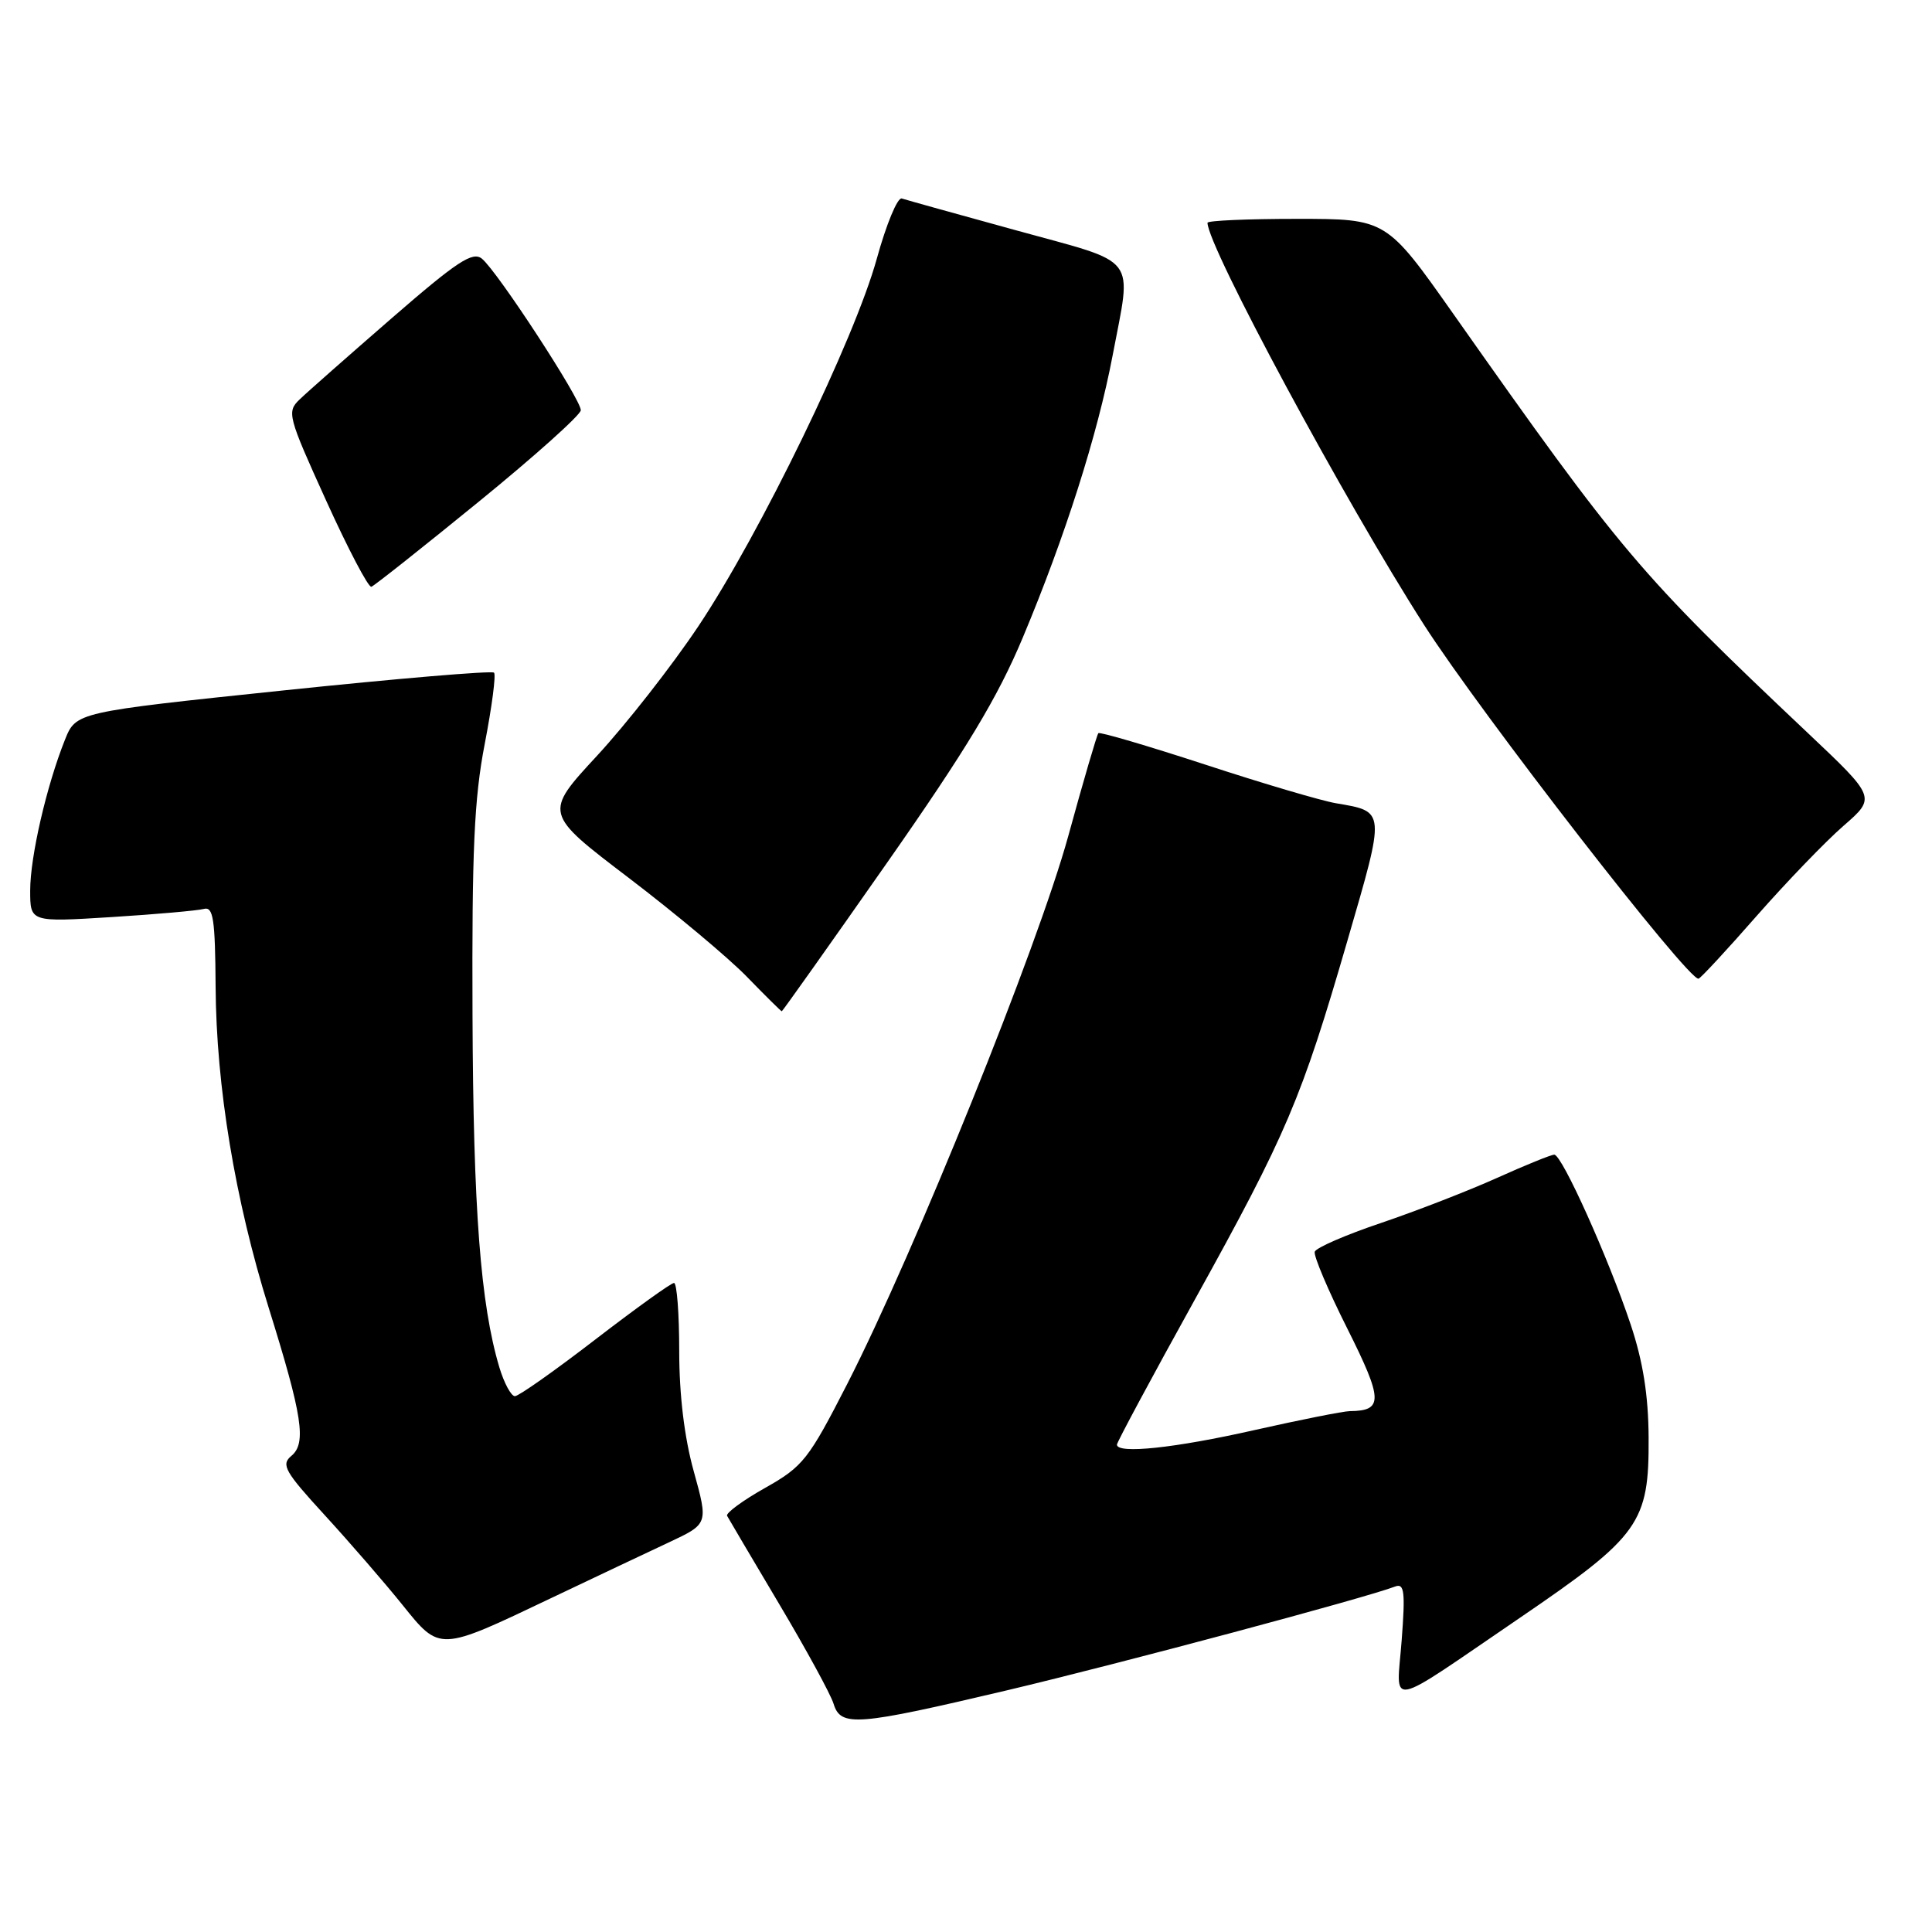 <?xml version="1.0" encoding="UTF-8" standalone="no"?>
<!DOCTYPE svg PUBLIC "-//W3C//DTD SVG 1.1//EN" "http://www.w3.org/Graphics/SVG/1.1/DTD/svg11.dtd" >
<svg xmlns="http://www.w3.org/2000/svg" xmlns:xlink="http://www.w3.org/1999/xlink" version="1.1" viewBox="0 0 256 256">
 <g >
 <path fill="currentColor"
d=" M 133.50 223.96 C 148.48 220.41 180.91 211.74 184.87 210.22 C 186.08 209.76 186.22 210.91 185.73 217.33 C 185.05 226.36 183.31 226.69 201.45 214.33 C 217.27 203.54 218.52 201.79 218.45 190.50 C 218.42 184.89 217.71 180.41 216.07 175.50 C 213.14 166.72 206.97 153.00 205.95 153.00 C 205.53 153.00 202.11 154.39 198.34 156.09 C 194.58 157.78 187.68 160.46 183.02 162.04 C 178.35 163.61 174.39 165.33 174.21 165.86 C 174.04 166.39 175.98 170.98 178.53 176.05 C 183.26 185.49 183.31 186.94 178.88 186.98 C 178.00 186.99 172.29 188.13 166.19 189.50 C 155.67 191.88 148.00 192.69 148.00 191.42 C 148.00 191.10 152.65 182.44 158.34 172.17 C 170.51 150.19 172.44 145.66 178.55 124.61 C 183.60 107.24 183.63 107.56 177.00 106.43 C 175.07 106.10 167.28 103.80 159.69 101.31 C 152.09 98.83 145.72 96.95 145.54 97.15 C 145.35 97.34 143.55 103.49 141.54 110.82 C 137.52 125.43 121.19 165.90 112.30 183.31 C 107.13 193.41 106.42 194.31 101.39 197.15 C 98.42 198.82 96.16 200.49 96.34 200.85 C 96.53 201.21 99.63 206.45 103.22 212.50 C 106.82 218.55 110.07 224.51 110.45 225.75 C 111.40 228.86 113.47 228.69 133.50 223.96 Z  M 73.00 211.77 C 78.78 209.02 85.83 205.68 88.68 204.35 C 93.85 201.92 93.85 201.92 91.93 194.97 C 90.68 190.48 90.00 184.84 90.00 179.01 C 90.00 174.06 89.69 170.00 89.31 170.00 C 88.92 170.00 84.23 173.38 78.87 177.50 C 73.52 181.62 68.73 185.00 68.23 185.00 C 67.73 185.00 66.80 183.28 66.17 181.19 C 63.67 172.82 62.71 160.28 62.61 134.50 C 62.52 112.67 62.83 105.79 64.23 98.57 C 65.18 93.65 65.74 89.40 65.46 89.13 C 65.18 88.85 52.61 89.91 37.51 91.49 C 10.07 94.36 10.07 94.36 8.60 98.04 C 6.17 104.12 4.00 113.52 4.00 117.99 C 4.00 122.19 4.00 122.19 14.75 121.52 C 20.66 121.15 26.18 120.66 27.00 120.44 C 28.26 120.09 28.51 121.73 28.57 130.76 C 28.65 143.93 31.14 159.00 35.62 173.34 C 40.08 187.63 40.63 191.23 38.61 192.91 C 37.21 194.07 37.72 194.98 43.07 200.81 C 46.39 204.44 50.99 209.75 53.30 212.62 C 58.32 218.86 58.10 218.87 73.00 211.77 Z  M 117.49 114.39 C 128.07 99.28 132.20 92.42 135.53 84.47 C 141.13 71.11 145.43 57.60 147.42 47.14 C 149.98 33.62 151.07 35.05 134.75 30.55 C 126.91 28.40 120.04 26.48 119.49 26.30 C 118.93 26.12 117.44 29.71 116.18 34.28 C 113.23 44.96 100.71 70.75 92.53 82.99 C 89.04 88.22 83.00 95.93 79.12 100.13 C 72.06 107.76 72.06 107.76 83.28 116.30 C 89.45 121.00 96.51 126.90 98.96 129.42 C 101.41 131.94 103.49 134.00 103.59 134.00 C 103.68 134.00 109.94 125.18 117.49 114.39 Z  M 232.79 121.34 C 236.73 116.86 241.89 111.50 244.27 109.43 C 248.59 105.67 248.59 105.67 239.54 97.12 C 217.17 75.98 214.90 73.29 192.60 41.63 C 183.70 29.00 183.70 29.00 171.85 29.00 C 165.33 29.00 160.00 29.23 160.00 29.52 C 160.00 32.63 178.22 66.46 188.70 82.81 C 196.24 94.56 223.81 130.10 225.07 129.68 C 225.38 129.58 228.86 125.83 232.79 121.34 Z  M 63.41 66.50 C 70.84 60.45 76.93 54.99 76.96 54.36 C 77.01 52.97 65.93 35.98 63.86 34.28 C 62.63 33.28 60.59 34.62 51.94 42.13 C 46.20 47.12 40.69 51.97 39.71 52.92 C 37.98 54.57 38.13 55.13 43.21 66.32 C 46.12 72.74 48.82 77.88 49.21 77.75 C 49.60 77.61 55.99 72.55 63.41 66.50 Z "/>
</g>
</svg>
